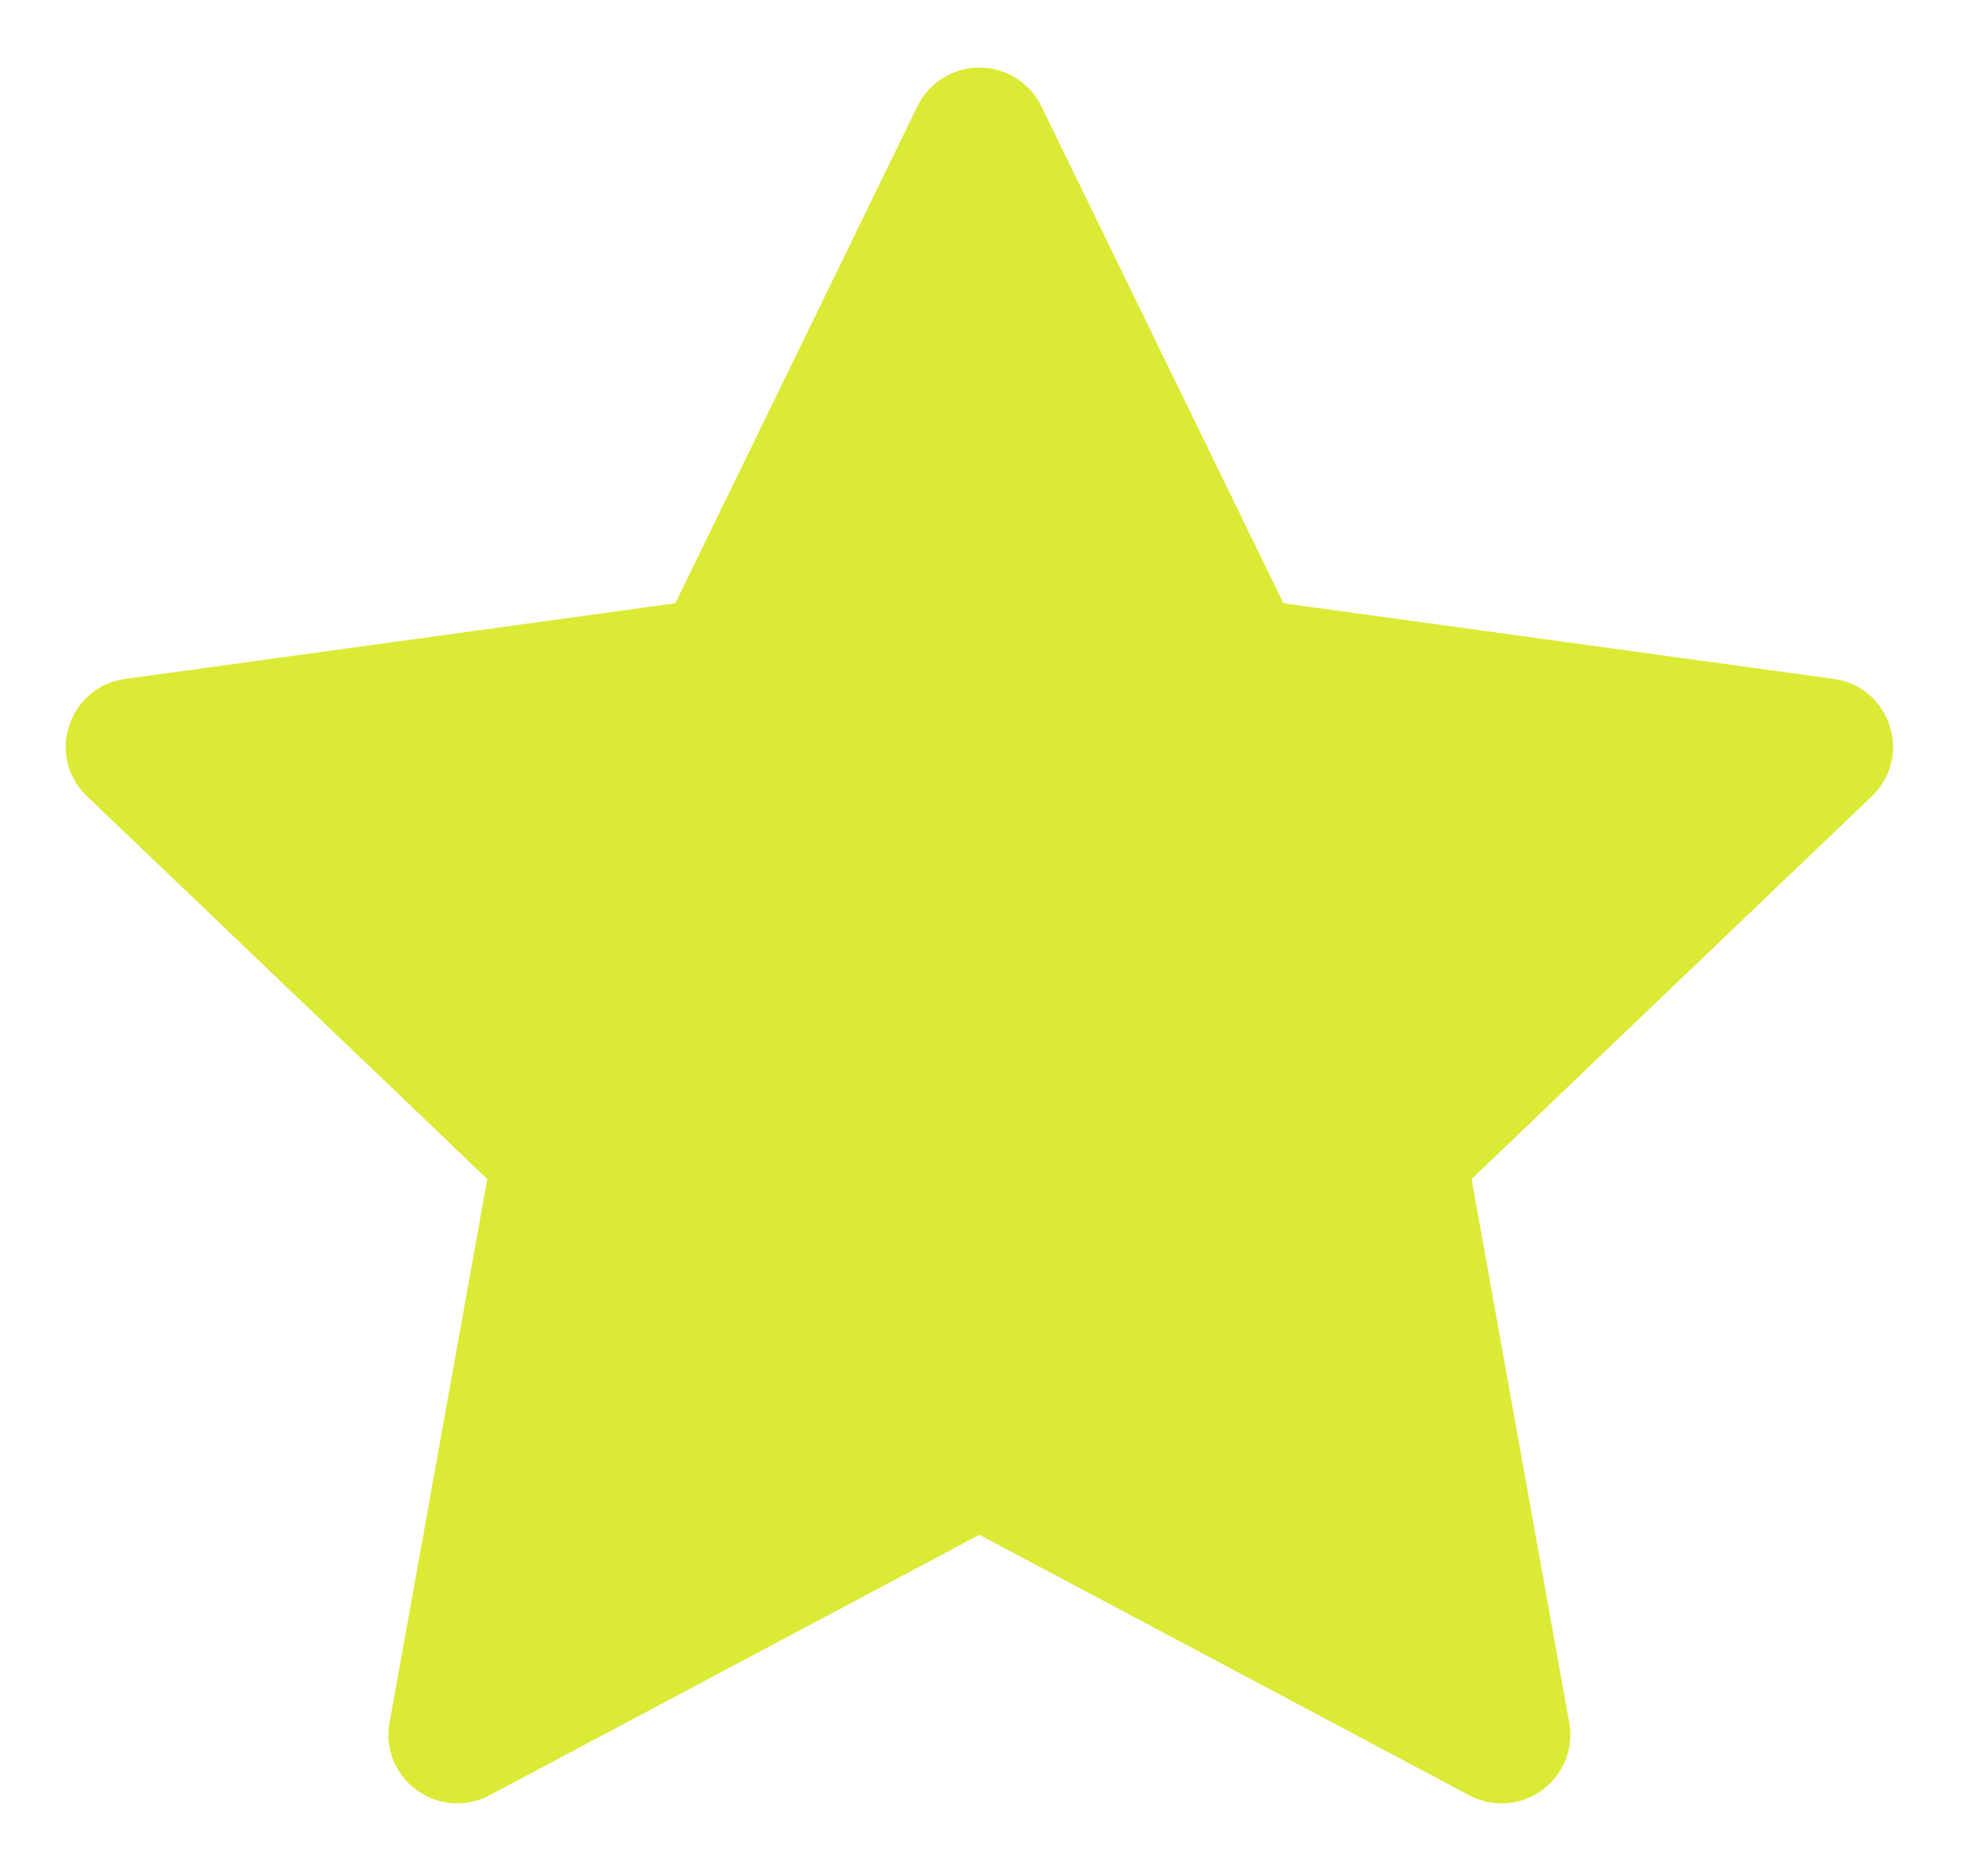 <svg width="17" height="16" viewBox="0 0 17 16" fill="none" xmlns="http://www.w3.org/2000/svg">
<path d="M7.845 0.909C7.944 0.706 8.15 0.578 8.375 0.578C8.601 0.578 8.806 0.706 8.905 0.909C9.666 2.47 10.975 5.159 10.975 5.159C10.975 5.159 13.952 5.568 15.68 5.806C15.995 5.849 16.188 6.116 16.188 6.39C16.188 6.538 16.131 6.689 16.007 6.809C14.749 8.01 12.584 10.083 12.584 10.083C12.584 10.083 13.113 13.026 13.419 14.733C13.484 15.094 13.204 15.422 12.839 15.422C12.744 15.422 12.648 15.399 12.562 15.352C11.024 14.534 8.375 13.125 8.375 13.125C8.375 13.125 5.726 14.534 4.188 15.352C4.102 15.399 4.005 15.422 3.91 15.422C3.547 15.422 3.266 15.093 3.331 14.733C3.638 13.026 4.167 10.083 4.167 10.083C4.167 10.083 2.001 8.01 0.744 6.809C0.619 6.689 0.562 6.538 0.562 6.391C0.562 6.116 0.757 5.848 1.071 5.806C2.798 5.568 5.775 5.159 5.775 5.159C5.775 5.159 7.085 2.47 7.845 0.909Z" fill="#DBEA34"/>
</svg>
